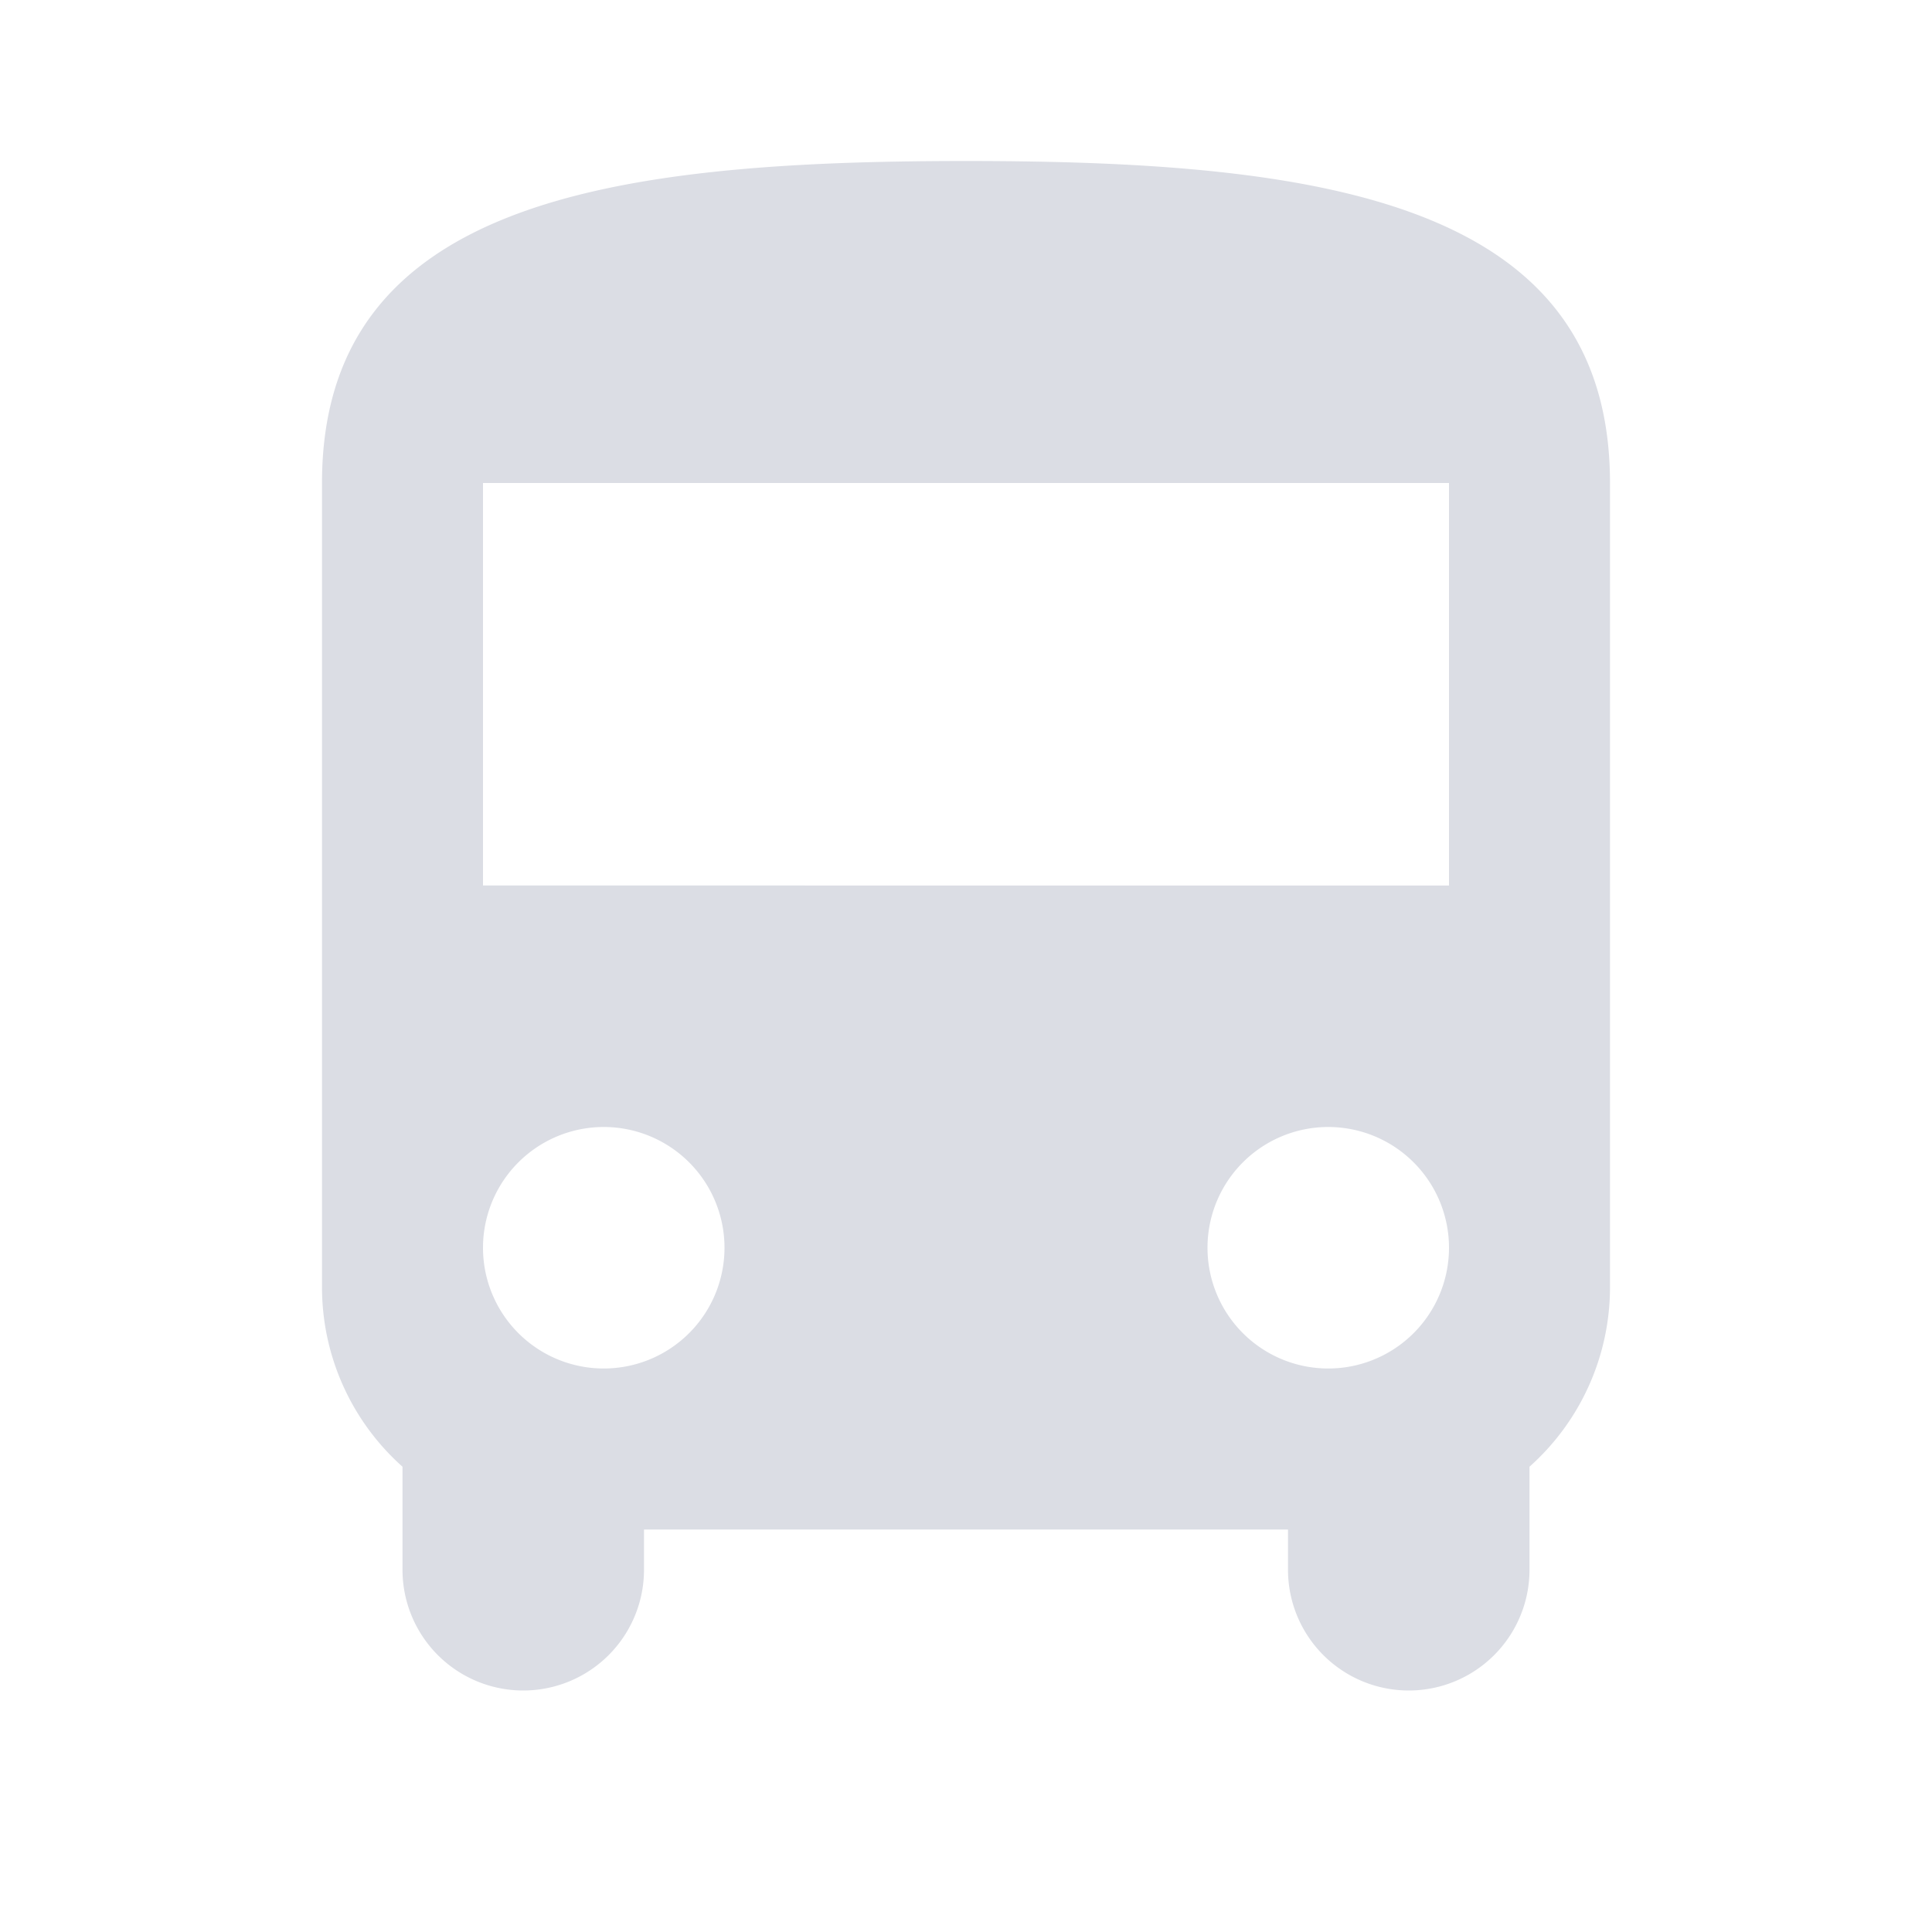 <svg xmlns="http://www.w3.org/2000/svg" id="ic_bus_24px" width="24" height="24" viewBox="0 0 24 24">
    <defs>
        <style>
            .cls-1{fill:none}.cls-2{fill:#dbdde4}
        </style>
    </defs>
    <path id="패스_2043" d="M0 0h24v24H0z" class="cls-1" data-name="패스 2043"/>
    <path id="패스_2044" d="M4 16a2.986 2.986 0 0 0 1 2.22v1.28a1.5 1.5 0 0 0 3 0V19h8v.5a1.5 1.5 0 0 0 3 0v-1.28A2.986 2.986 0 0 0 20 16V6c0-3.5-3.58-4-8-4s-8 .5-8 4zm3.5 1A1.5 1.5 0 1 1 9 15.5 1.5 1.5 0 0 1 7.5 17zm9 0a1.5 1.5 0 1 1 1.5-1.5 1.5 1.5 0 0 1-1.5 1.5zm1.5-6H6V6h12z" class="cls-2" data-name="패스 2044"/>
</svg>
